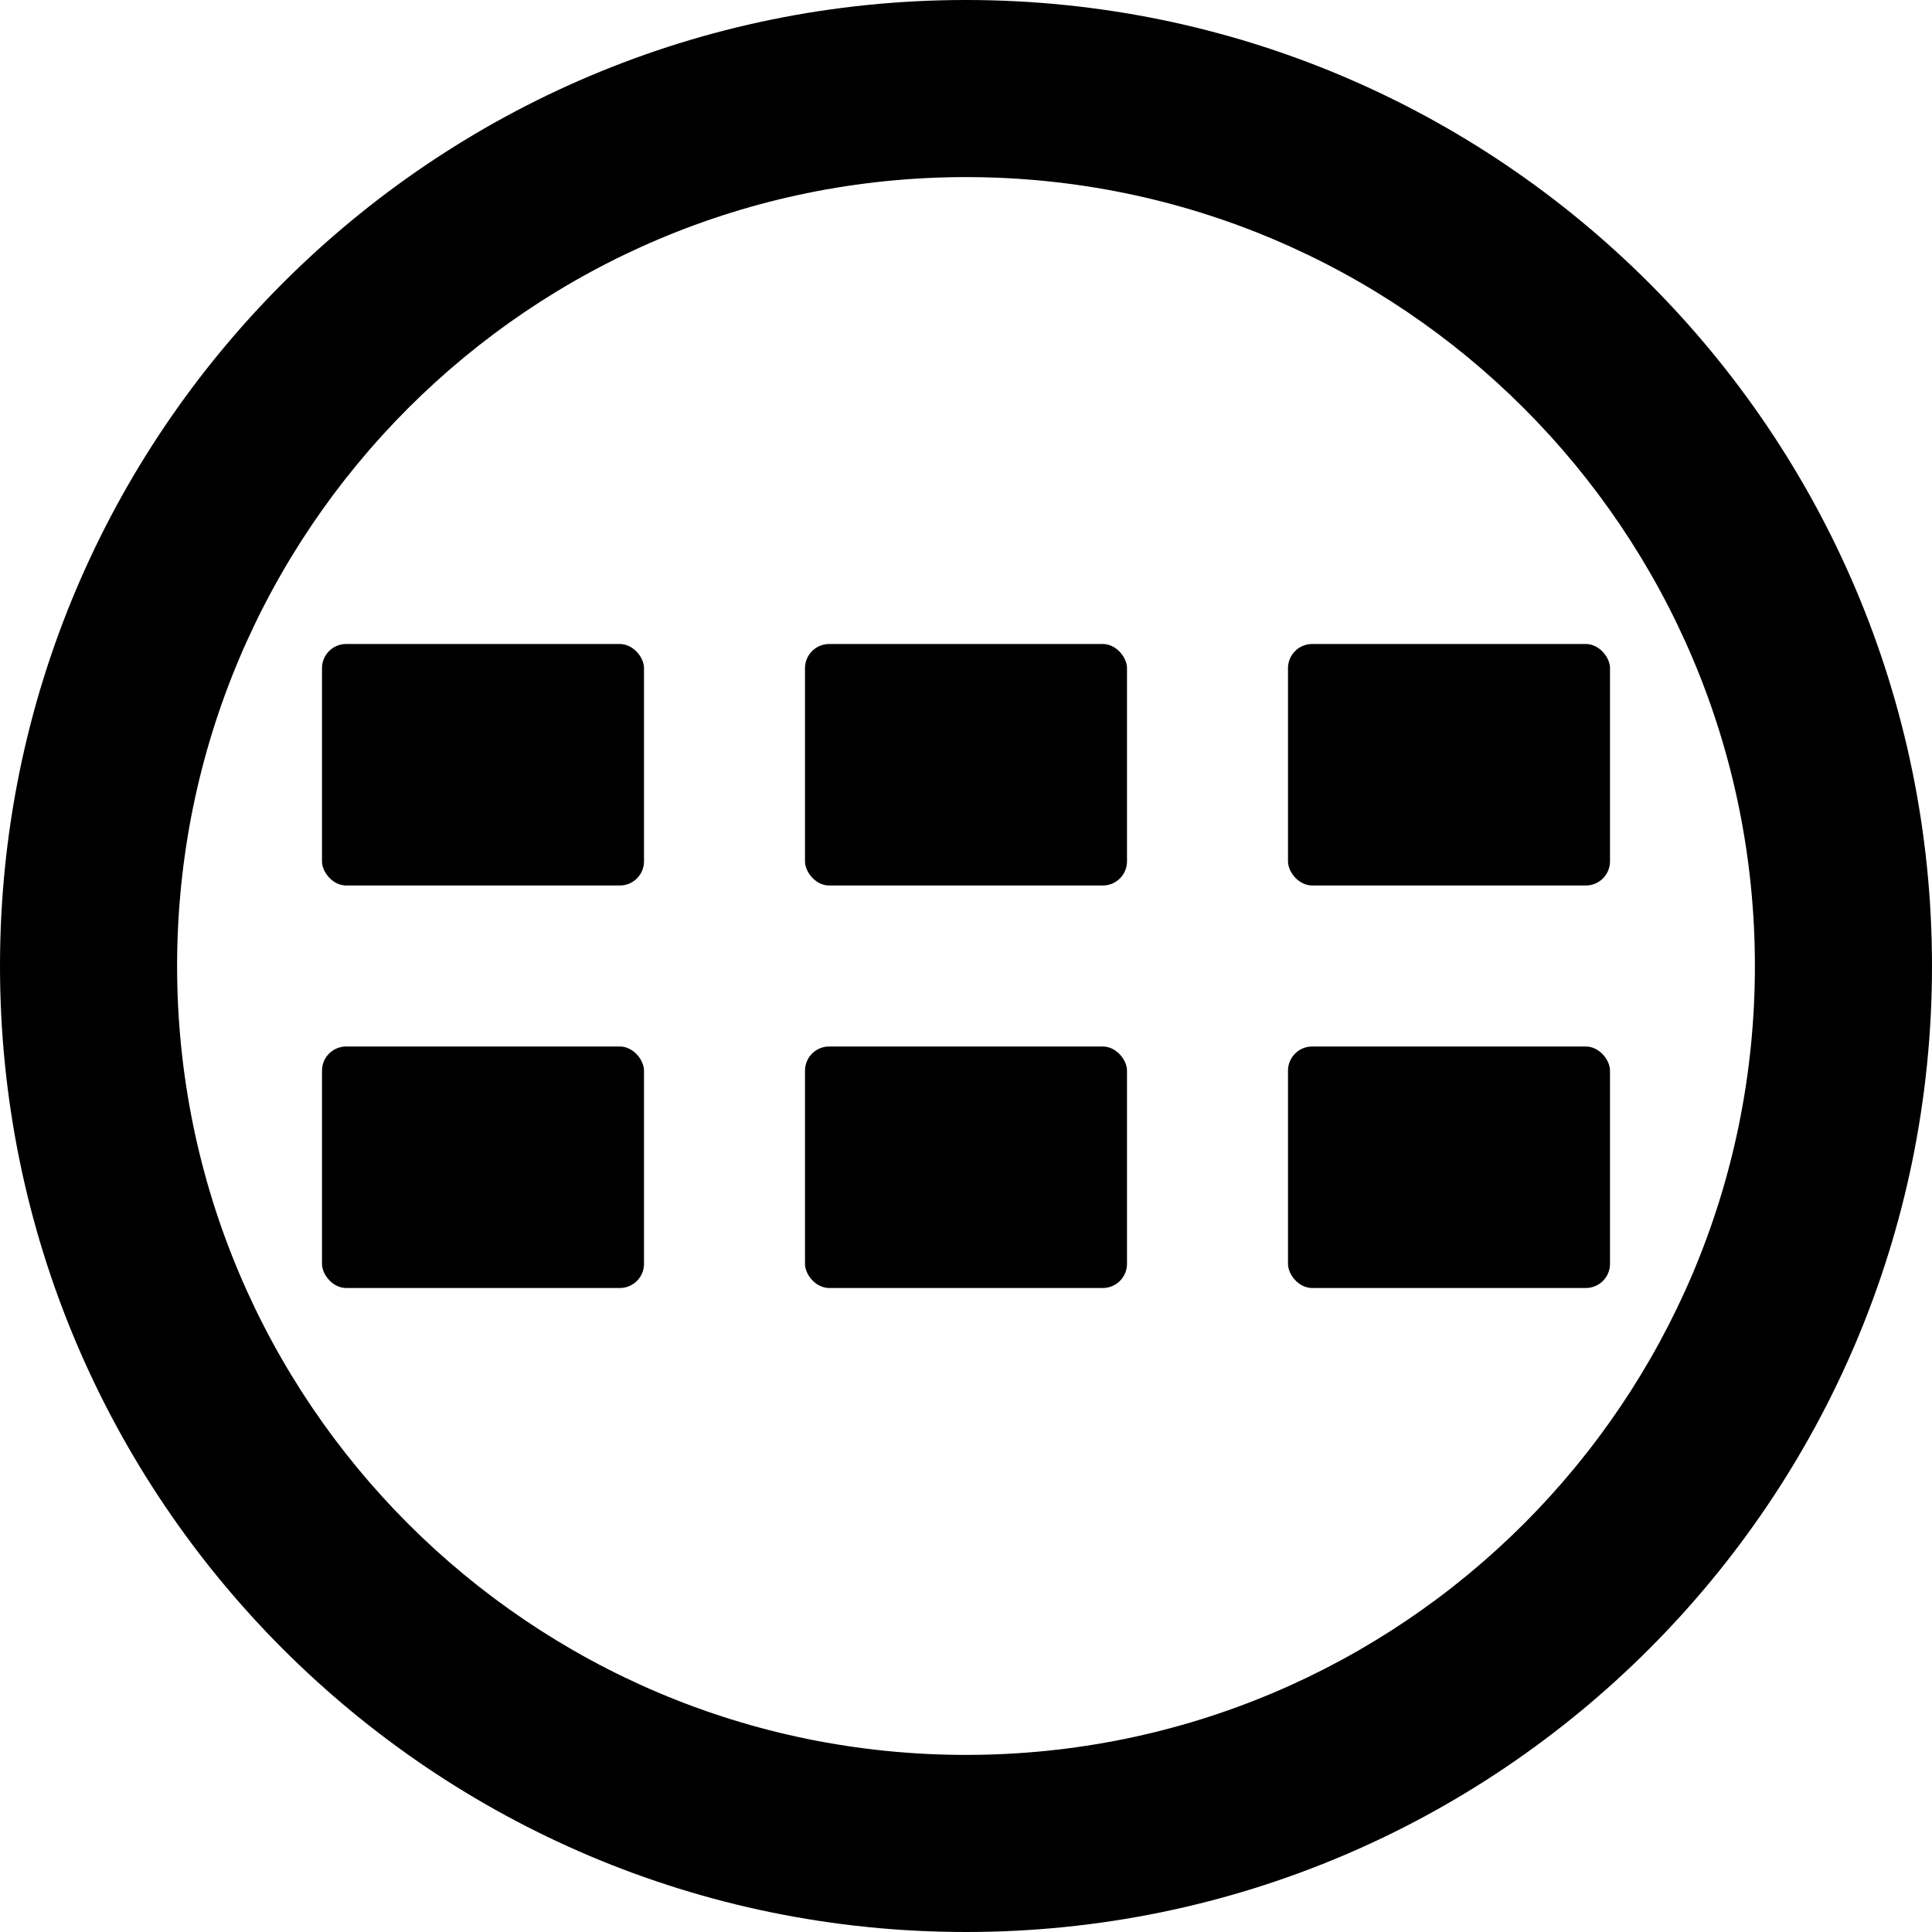 <?xml version="1.0" encoding="UTF-8"?>
<svg width="24px" height="24px" viewBox="0 0 24 24" version="1.1" xmlns="http://www.w3.org/2000/svg" xmlns:xlink="http://www.w3.org/1999/xlink">
    <g id="Page-1" stroke="none" stroke-width="1" fill="none" fill-rule="evenodd">
        <g id="MobiGlas" fill="currentColor" fill-rule="nonzero">
            <path d="M12,0 C18.627,0 24,5.373 24,12 C24,18.627 18.627,24 12,24 C5.373,24 0,18.627 0,12 C0,5.373 5.373,0 12,0 Z M12,2.2 C6.588,2.2 2.2,6.588 2.2,12 C2.2,17.412 6.588,21.8 12,21.8 C17.412,21.8 21.8,17.412 21.8,12 C21.8,6.588 17.412,2.2 12,2.2 Z" id="Combined-Shape"></path>
            <rect id="Rectangle" x="4" y="8" width="4" height="3" rx="0.3"></rect>
            <rect id="Rectangle-Copy" x="10" y="8" width="4" height="3" rx="0.3"></rect>
            <rect id="Rectangle-Copy-2" x="16" y="8" width="4" height="3" rx="0.3"></rect>
            <rect id="Rectangle-Copy-3" x="16" y="13" width="4" height="3" rx="0.3"></rect>
            <rect id="Rectangle-Copy-4" x="10" y="13" width="4" height="3" rx="0.3"></rect>
            <rect id="Rectangle-Copy-5" x="4" y="13" width="4" height="3" rx="0.3"></rect>
        </g>
    </g>
</svg>